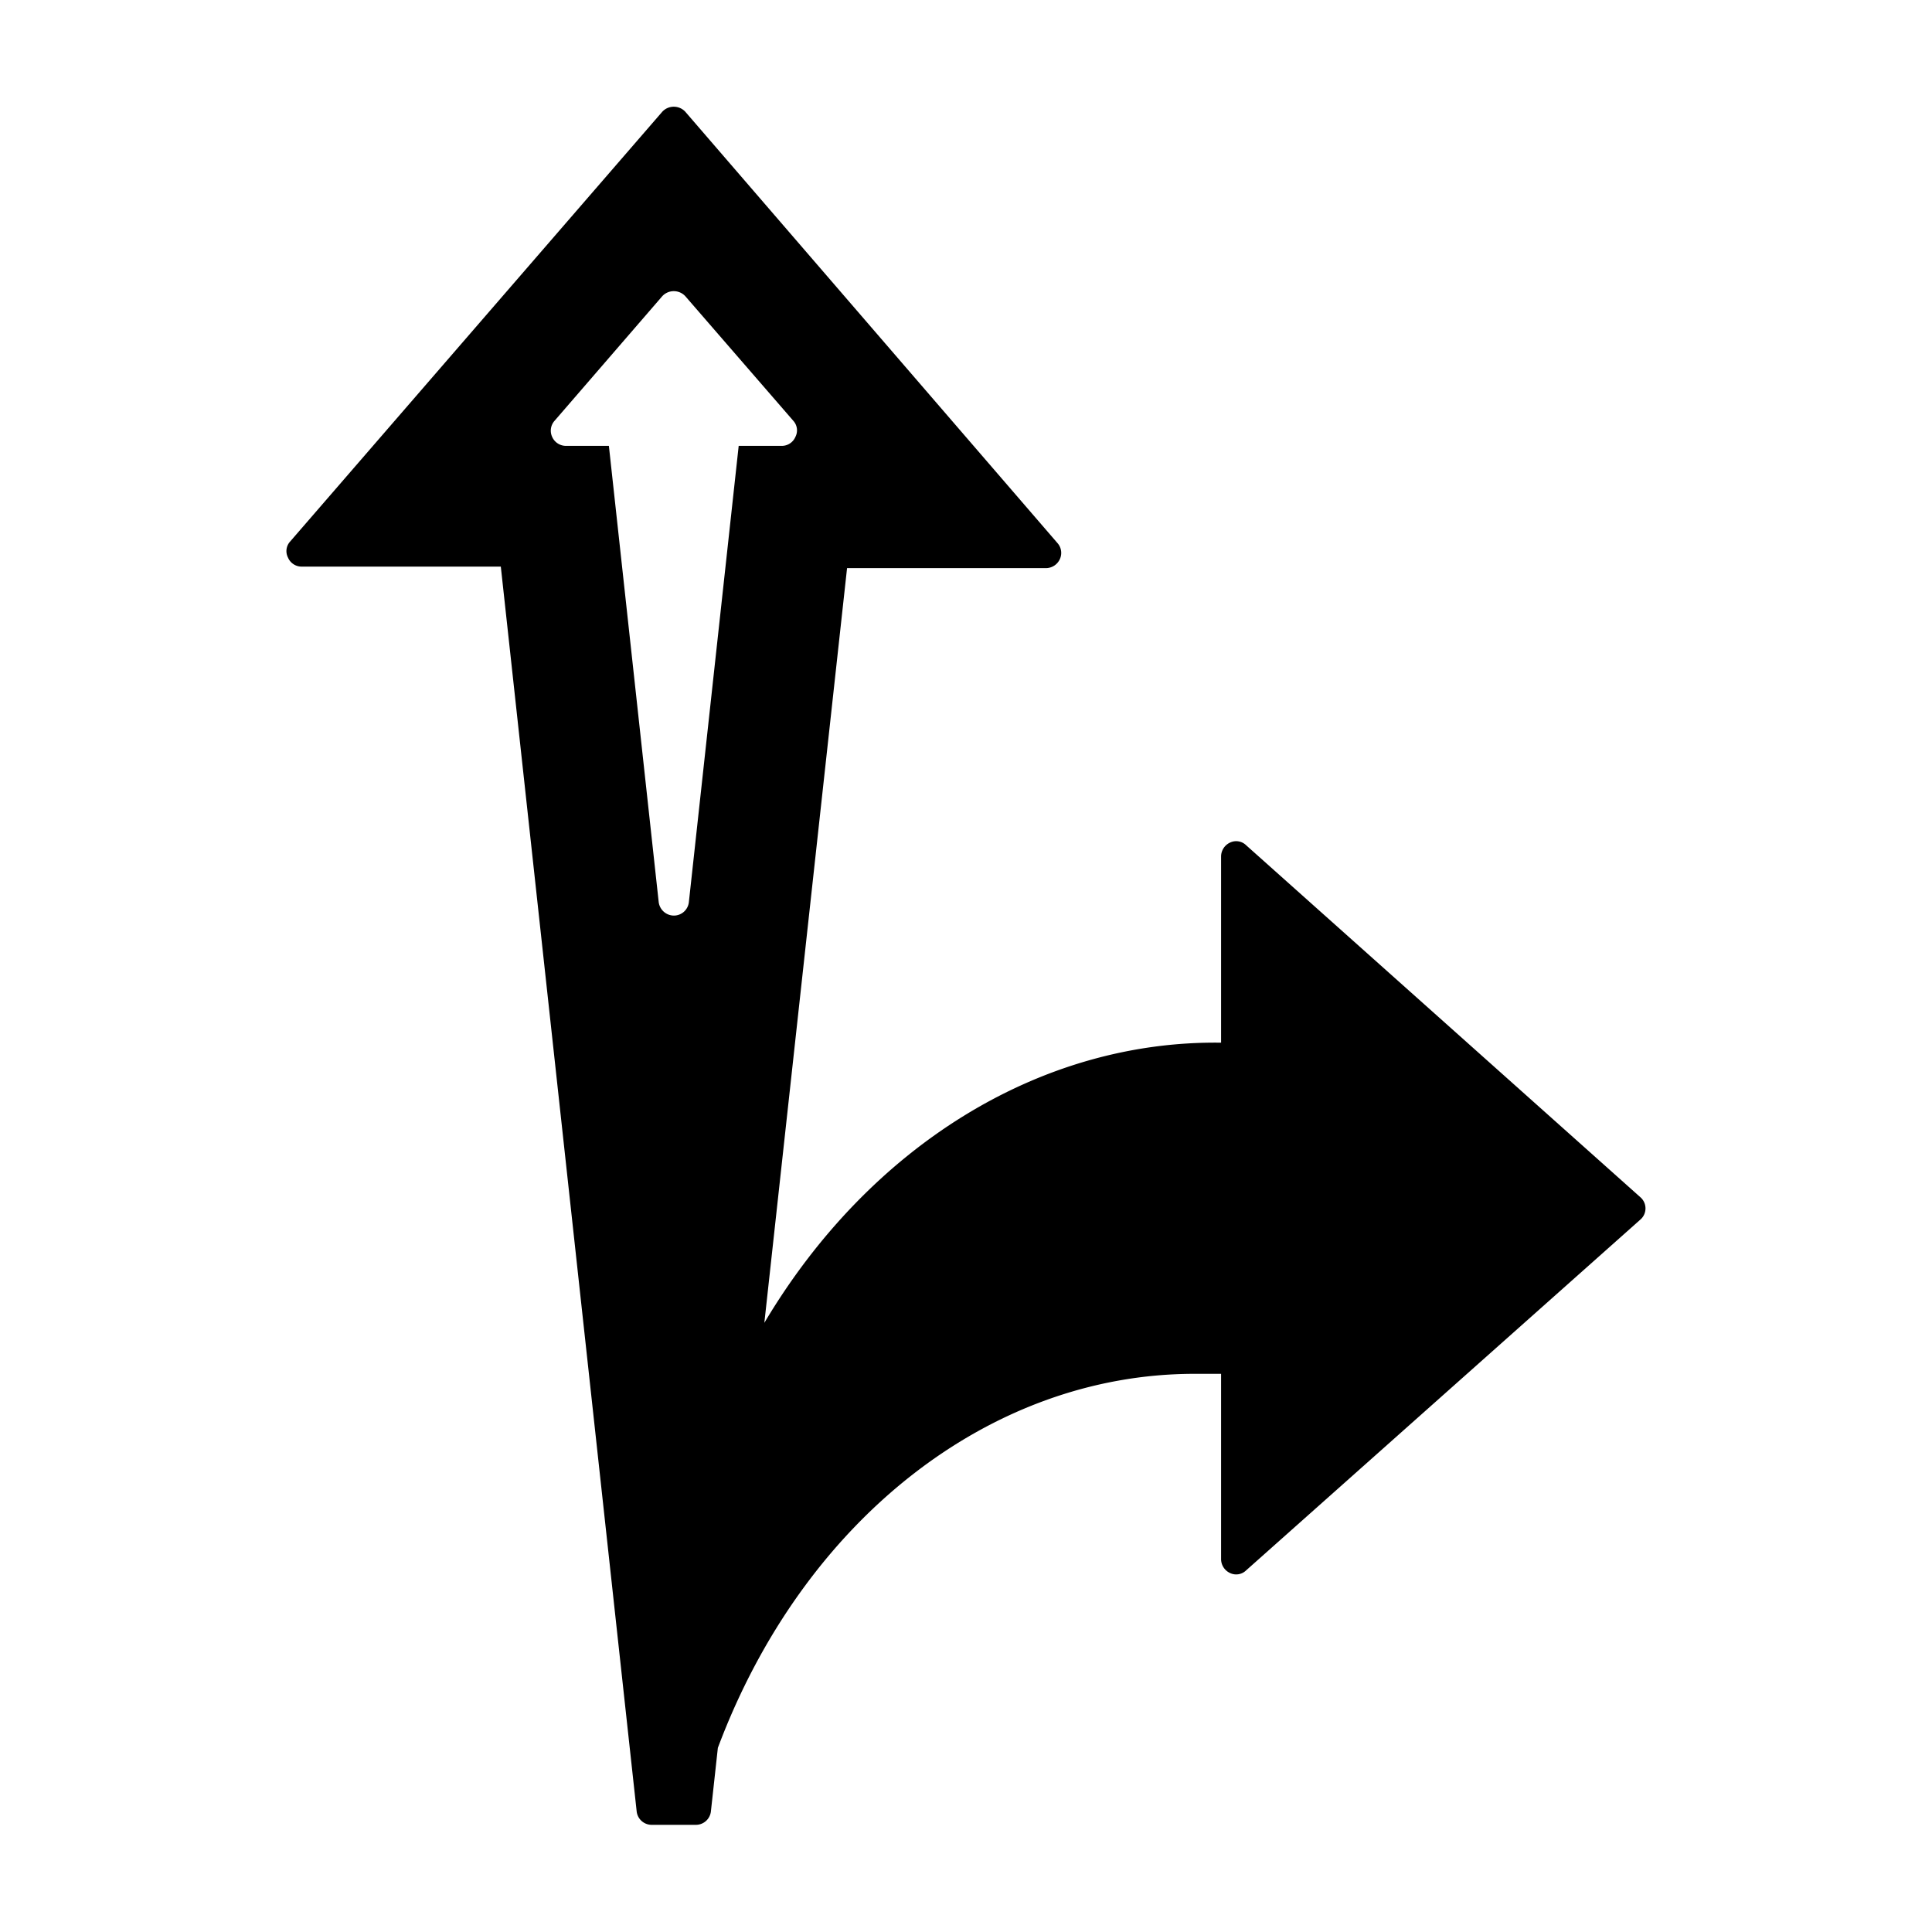 <?xml version="1.0" ?><svg viewBox="0 0 64 64" xmlns="http://www.w3.org/2000/svg"><g data-name="Layer 13" id="Layer_13"><path d="M54.34,39.66,41.28,28a.47.47,0,0,0-.53-.09.51.51,0,0,0-.3.46v6.17c-6-.08-11.65,3.43-15.13,9.28l2.74-25h6.59a.51.51,0,0,0,.46-.3.49.49,0,0,0-.08-.53L22.7,3.7a.52.52,0,0,0-.76,0L9.61,17.94a.47.47,0,0,0-.07.53.49.49,0,0,0,.45.3h6.6L21.09,60a.5.5,0,0,0,.5.45h1.46a.5.5,0,0,0,.5-.45l.23-2.1c2.82-7.53,9-12.39,15.79-12.39.31,0,.6,0,.88,0v6.14a.51.51,0,0,0,.3.46.47.47,0,0,0,.53-.09L54.34,40.4a.49.49,0,0,0,0-.74ZM22.82,29.88a.5.5,0,0,1-.5.45.51.51,0,0,1-.5-.45L20.17,14.77H18.74a.5.5,0,0,1-.45-.3.49.49,0,0,1,.08-.53l3.57-4.13a.52.52,0,0,1,.76,0l3.58,4.13a.47.47,0,0,1,.07.53.49.49,0,0,1-.45.3H24.47Z"/></g></svg>